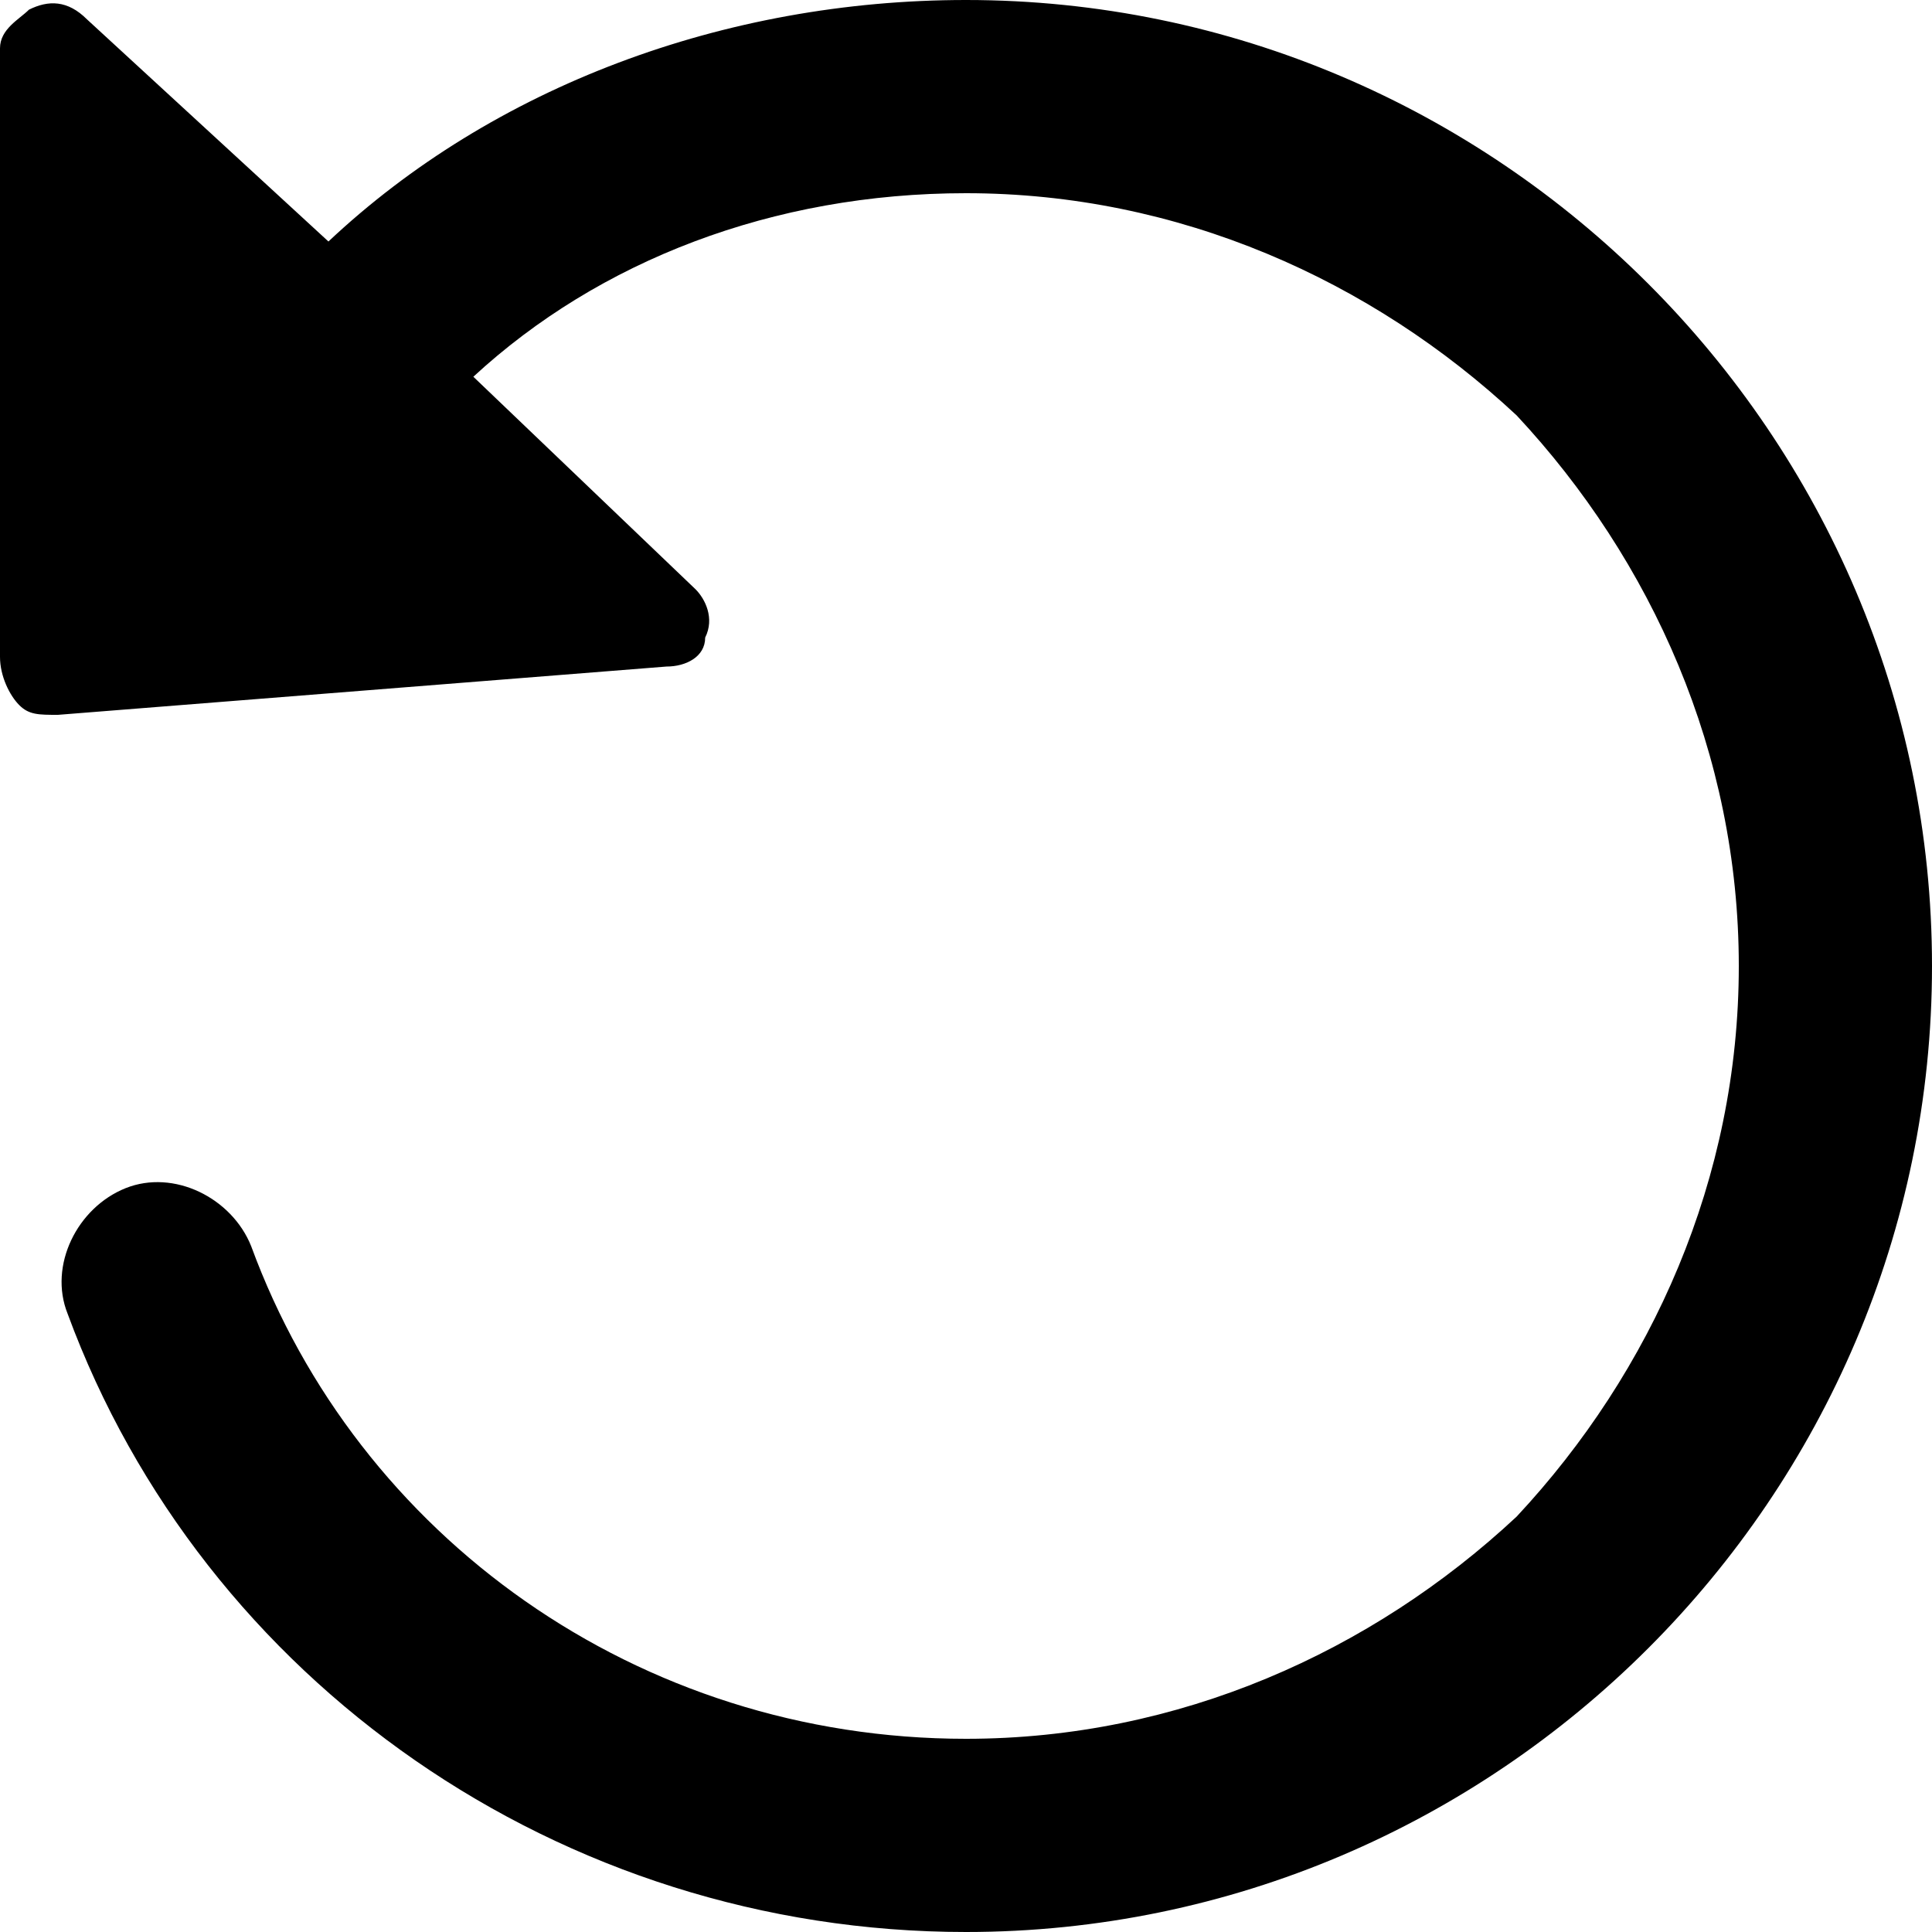 <svg viewBox="0 0 20 20"><path d="M10 0C7.5 0 5.1.9 3.4 2.5L.9.2C.7 0 .5 0 .3.1.2.2 0 .3 0 .5v6.3c0 .2.1.4.2.5s.2.1.4.1l6.3-.5c.2 0 .4-.1.4-.3.1-.2 0-.4-.1-.5L4.9 3.9C6.2 2.7 8 2 10 2c2.2 0 4.2.9 5.7 2.3C17.1 5.8 18 7.8 18 10s-.9 4.2-2.3 5.7C14.2 17.1 12.2 18 10 18c-3.4 0-6.3-2.1-7.4-5.1-.2-.5-.8-.8-1.3-.6-.5.2-.8.8-.6 1.3C2.1 17.4 5.8 20 10 20c5.5 0 10-4.5 10-10S15.5 0 10 0z"/></svg>